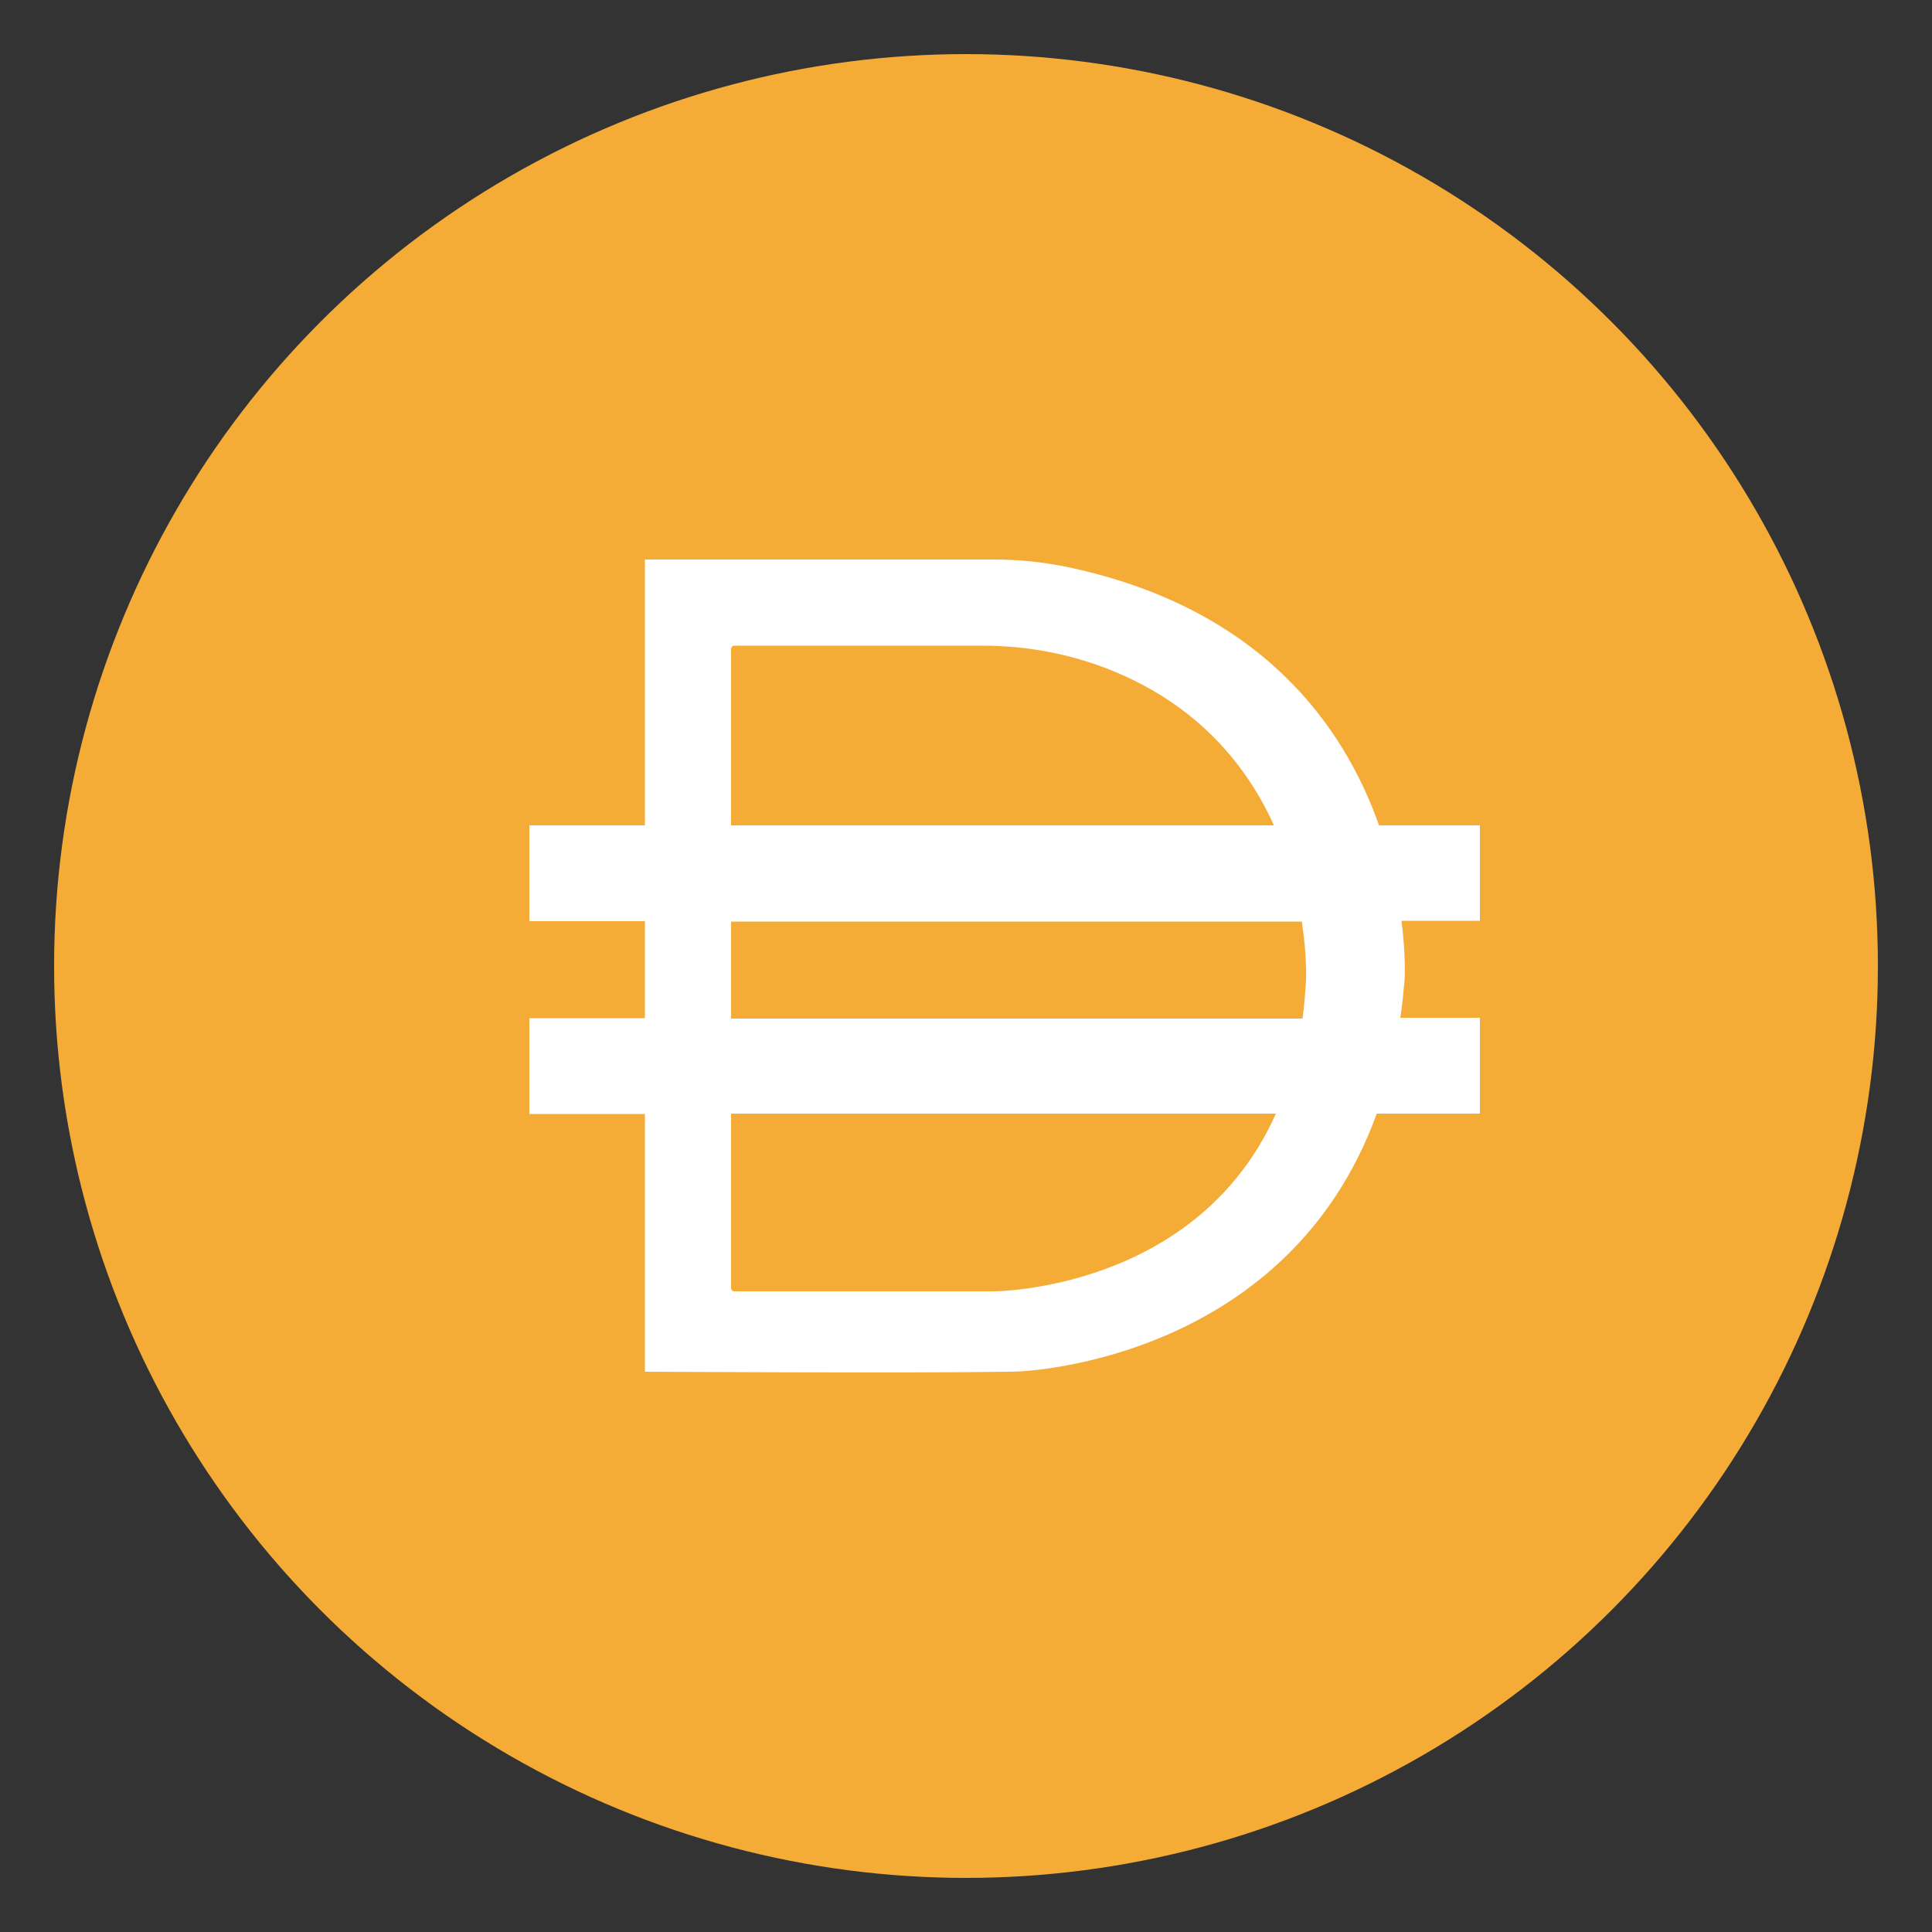 <?xml version="1.0" encoding="utf-8"?>
<!-- Generator: Adobe Illustrator 24.0.1, SVG Export Plug-In . SVG Version: 6.00 Build 0)  -->
<svg version="1.1" id="Layer_1" xmlns="http://www.w3.org/2000/svg" xmlns:xlink="http://www.w3.org/1999/xlink" x="0px" y="0px"
	 viewBox="0 0 500 500" style="enable-background:new 0 0 500 500;" xml:space="preserve">
<rect x="0" y="0" width="500" height="500" fill="#333333" stroke="none"/>
<style type="text/css">
	.st0{fill:#F5AC37;}
	.st1{fill:url(#SVGID_1_);}
	.st2{fill:url(#SVGID_2_);}
	.st3{fill:#FFFFFF;}
</style>
<circle class="st0" cx="250" cy="250" r="236"/>
<linearGradient id="SVGID_1_" gradientUnits="userSpaceOnUse" x1="665" y1="182.991" x2="665" y2="183.147">
	<stop  offset="0" style="stop-color:#FDAA0E"/>
	<stop  offset="1" style="stop-color:#FBC757"/>
</linearGradient>
<path class="st1" d="M667,183.1c-1.3-0.1-2.6-0.1-4-0.1L667,183.1z"/>
<linearGradient id="SVGID_2_" gradientUnits="userSpaceOnUse" x1="665" y1="252.879" x2="665" y2="253.007">
	<stop  offset="0" style="stop-color:#FDAA0E"/>
	<stop  offset="1" style="stop-color:#FBC757"/>
</linearGradient>
<path class="st2" d="M663,253c1.4,0,2.7,0,4-0.1v0.1H663z"/>
<path class="st3" d="M383,213.6h-26.1c-9.1-25.7-30.5-56.2-80.4-66.8c-6.2-1.3-12.6-2-19-2h-90.6v68.8H137v24.8h29.9v25.1H137v24.8
	h29.9V355c0,0,69.5,0.4,93.9,0c0.4,0,0.8,0,1.1,0c6,0,71.7-4.1,94.4-66.8H383v-24.8h-20.6c0.5-3.2,0.8-6.4,1.1-9.8
	c0,0,0.4-6-0.8-15.3H383V213.6z M189.2,167.9c0-0.4,0.4-0.8,0.8-0.8h64.3c11.7,0,23.3,2.2,34.1,6.7c22.2,9.2,34.5,24.8,41.3,39.8
	H189.2V167.9z M257.1,334.2H190c-0.4,0-0.8-0.4-0.8-0.8v-45.2h141C309.7,334.2,257.1,334.2,257.1,334.2z M338,253.7
	c-0.2,3.4-0.5,6.7-0.9,9.9H189.2v-25.1h147.7C338.3,247.5,338,253.7,338,253.7z"/>
</svg>
